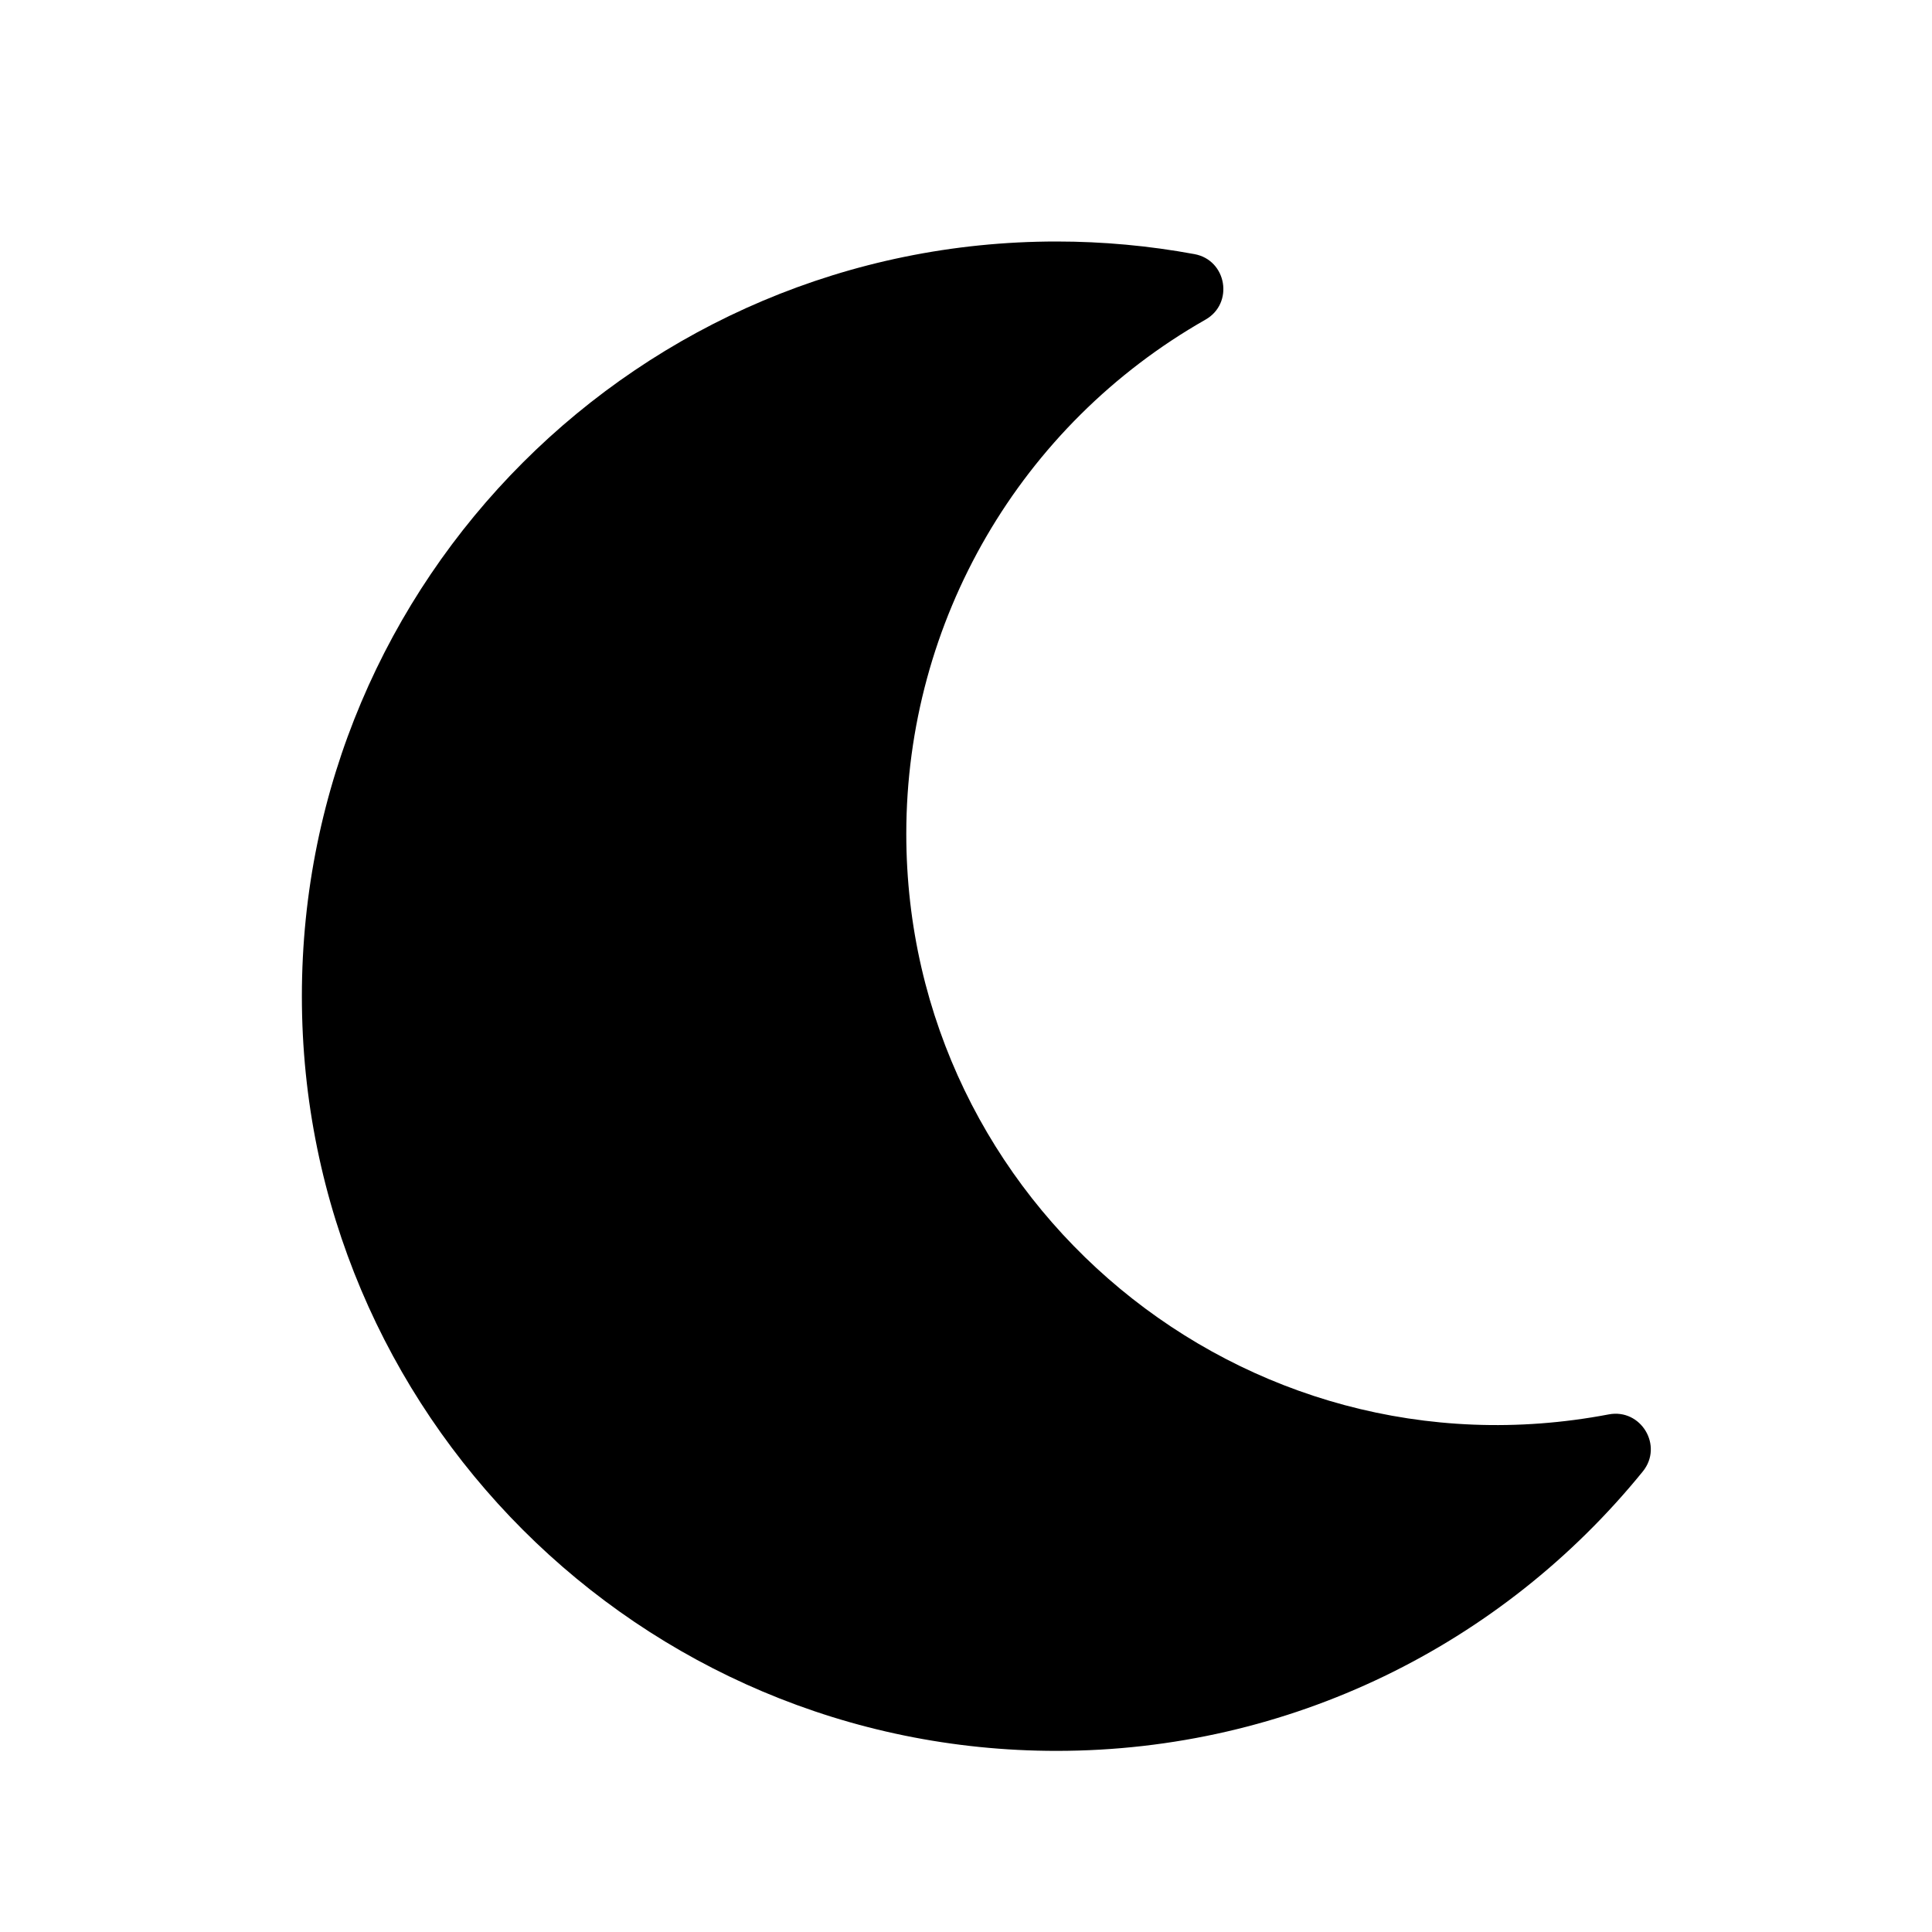 <svg viewBox="0 0 32 32" fill="currentColor" xmlns="http://www.w3.org/2000/svg">
    <path d="M17.5 29C21.356 29 24.877 27.246 27.21 24.372C27.555 23.946 27.179 23.325 26.645 23.427C20.581 24.582 15.011 19.932 15.011 13.81C15.011 10.283 16.899 7.04 19.967 5.294C20.44 5.025 20.321 4.308 19.784 4.209C19.031 4.07 18.266 4 17.5 4C10.6 4 5 9.591 5 16.5C5 23.4 10.591 29 17.5 29Z"/>
</svg>
